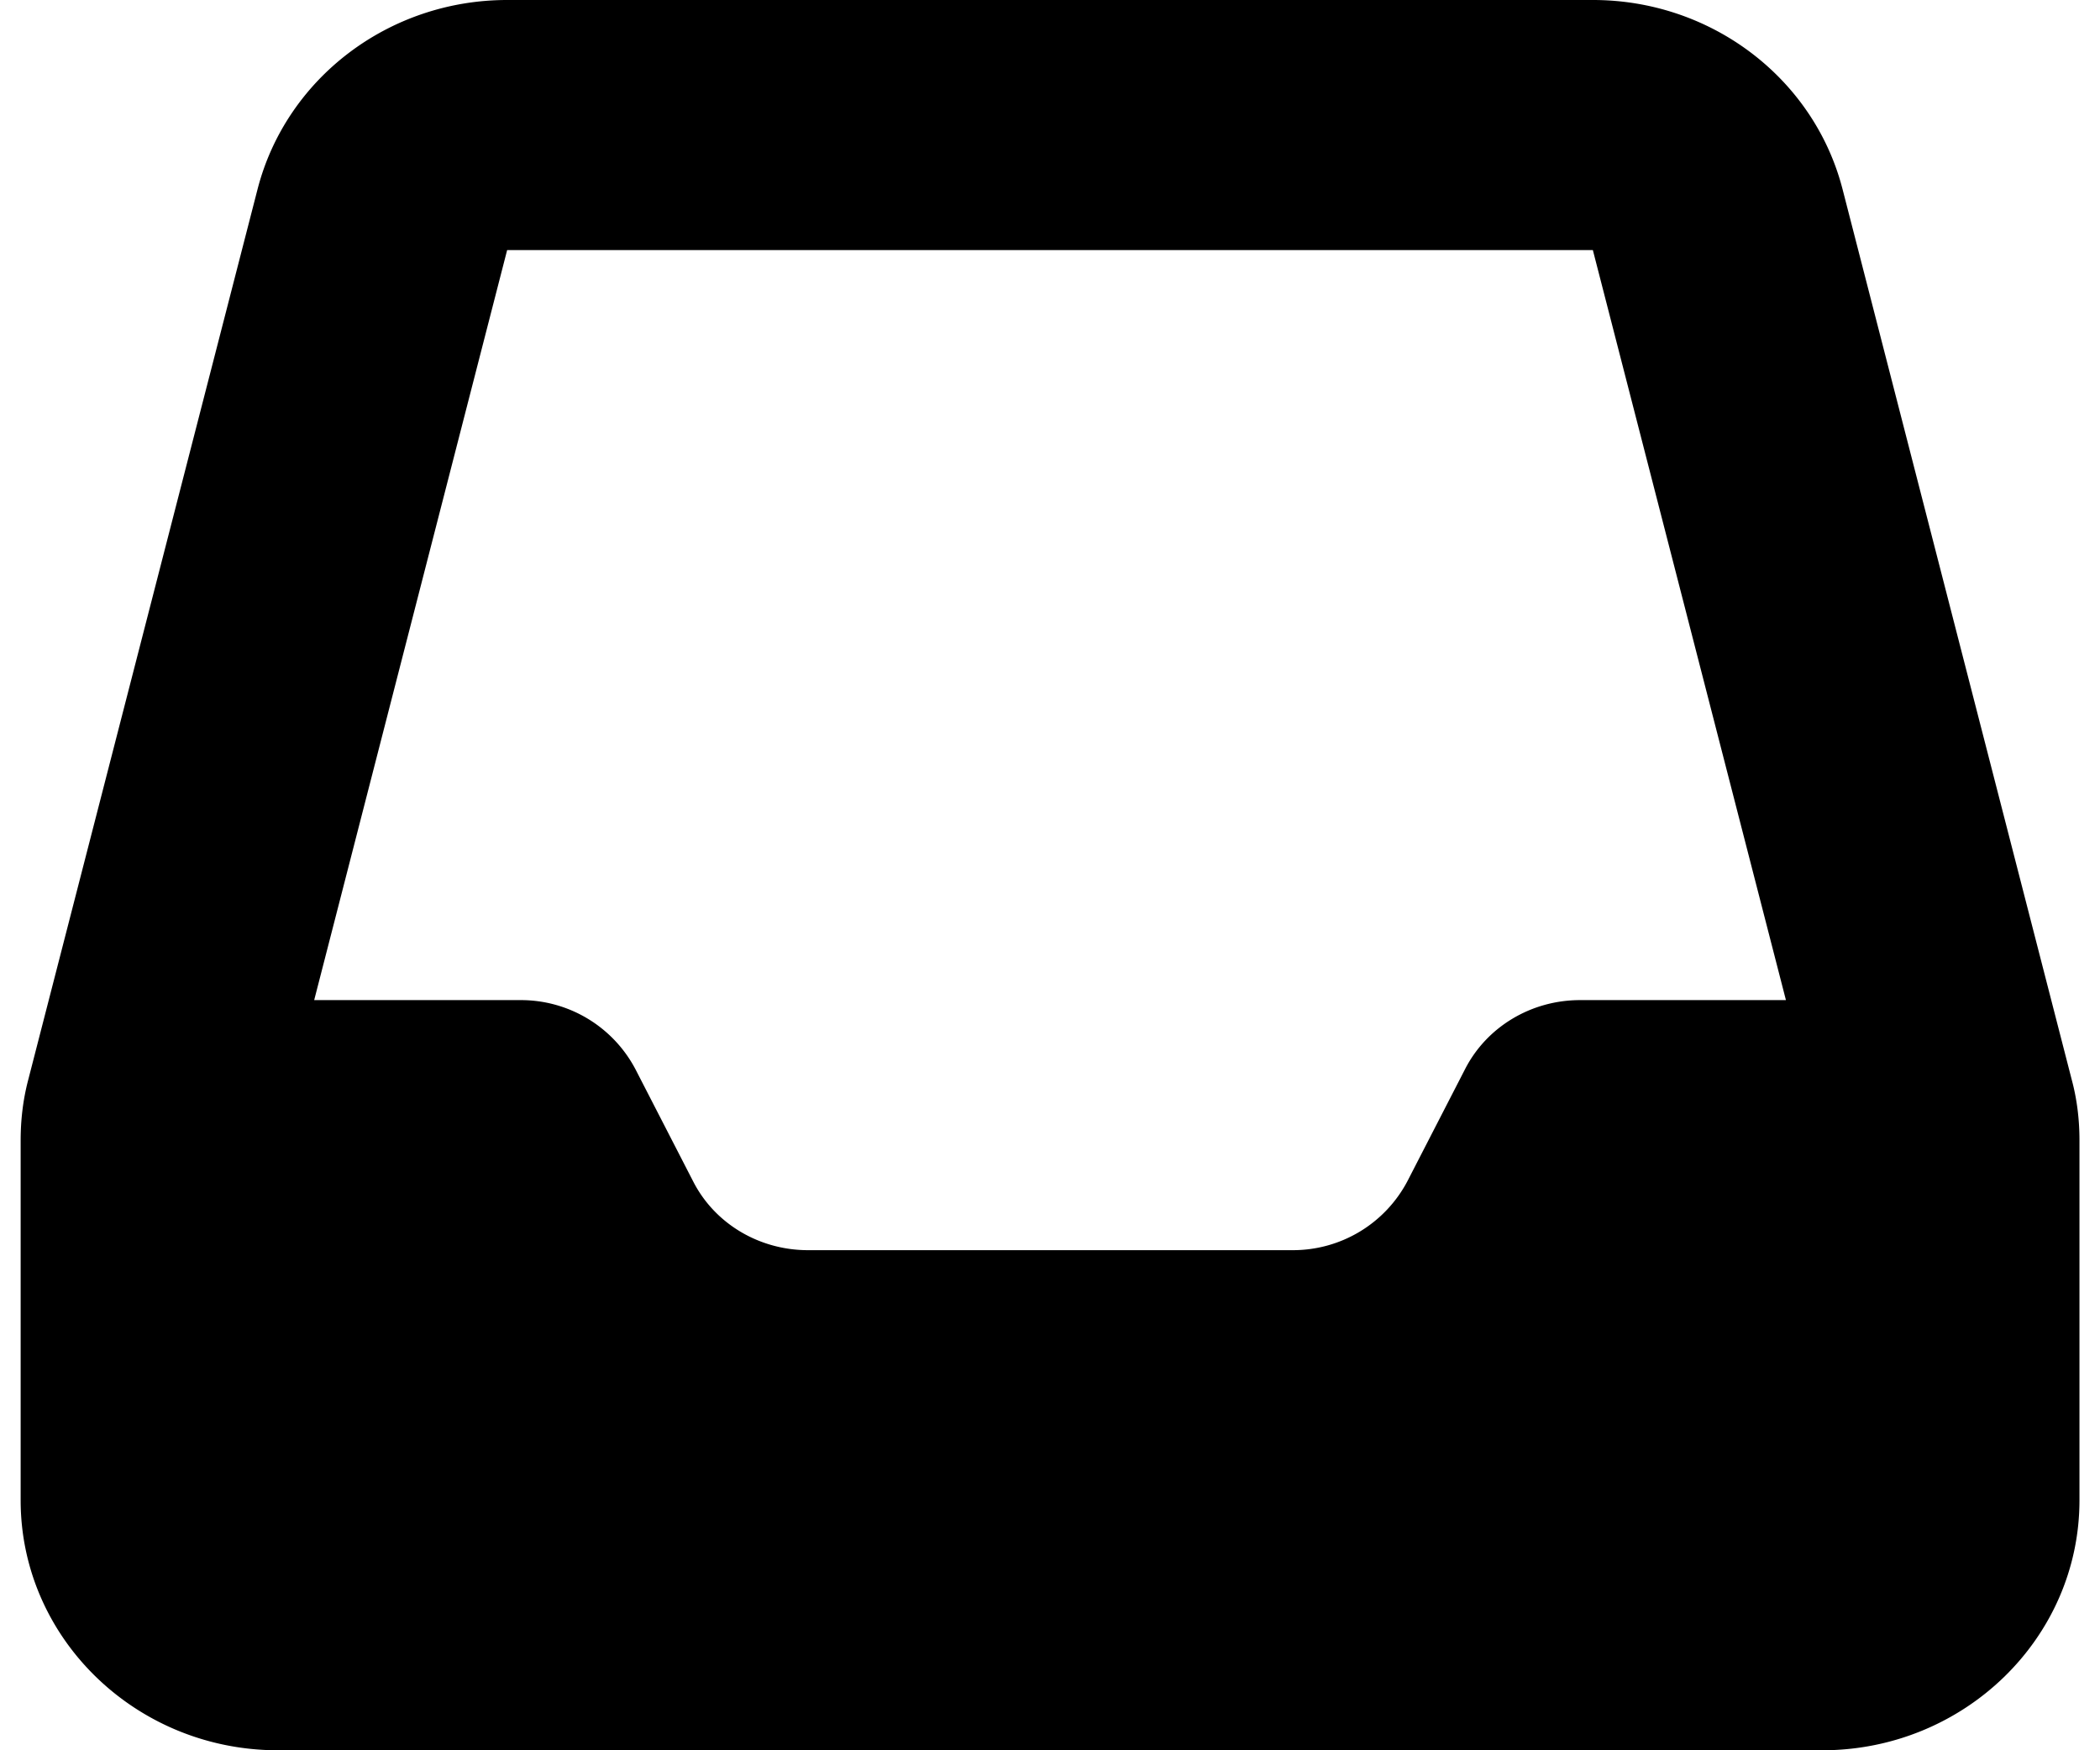 <svg xmlns="http://www.w3.org/2000/svg" width="18" height="15"><path d="M4.347 0c-1.013 0-1.895.67-2.14 1.624L.242 9.254c-.045.171-.065.345-.065.52v3.083C.177 14.04 1.166 15 2.383 15h13.235c1.217 0 2.206-.96 2.206-2.143V9.773c0-.174-.02-.348-.066-.519l-1.964-7.63C15.549.67 14.667 0 13.654 0H4.346Zm0 2.143h9.306l1.655 6.428h-1.765c-.417 0-.8.228-.986.593l-.493.958a1.108 1.108 0 0 1-.985.592H6.925c-.417 0-.8-.227-.985-.592l-.493-.958a1.109 1.109 0 0 0-.986-.593H2.693l1.654-6.428Z"/></svg>